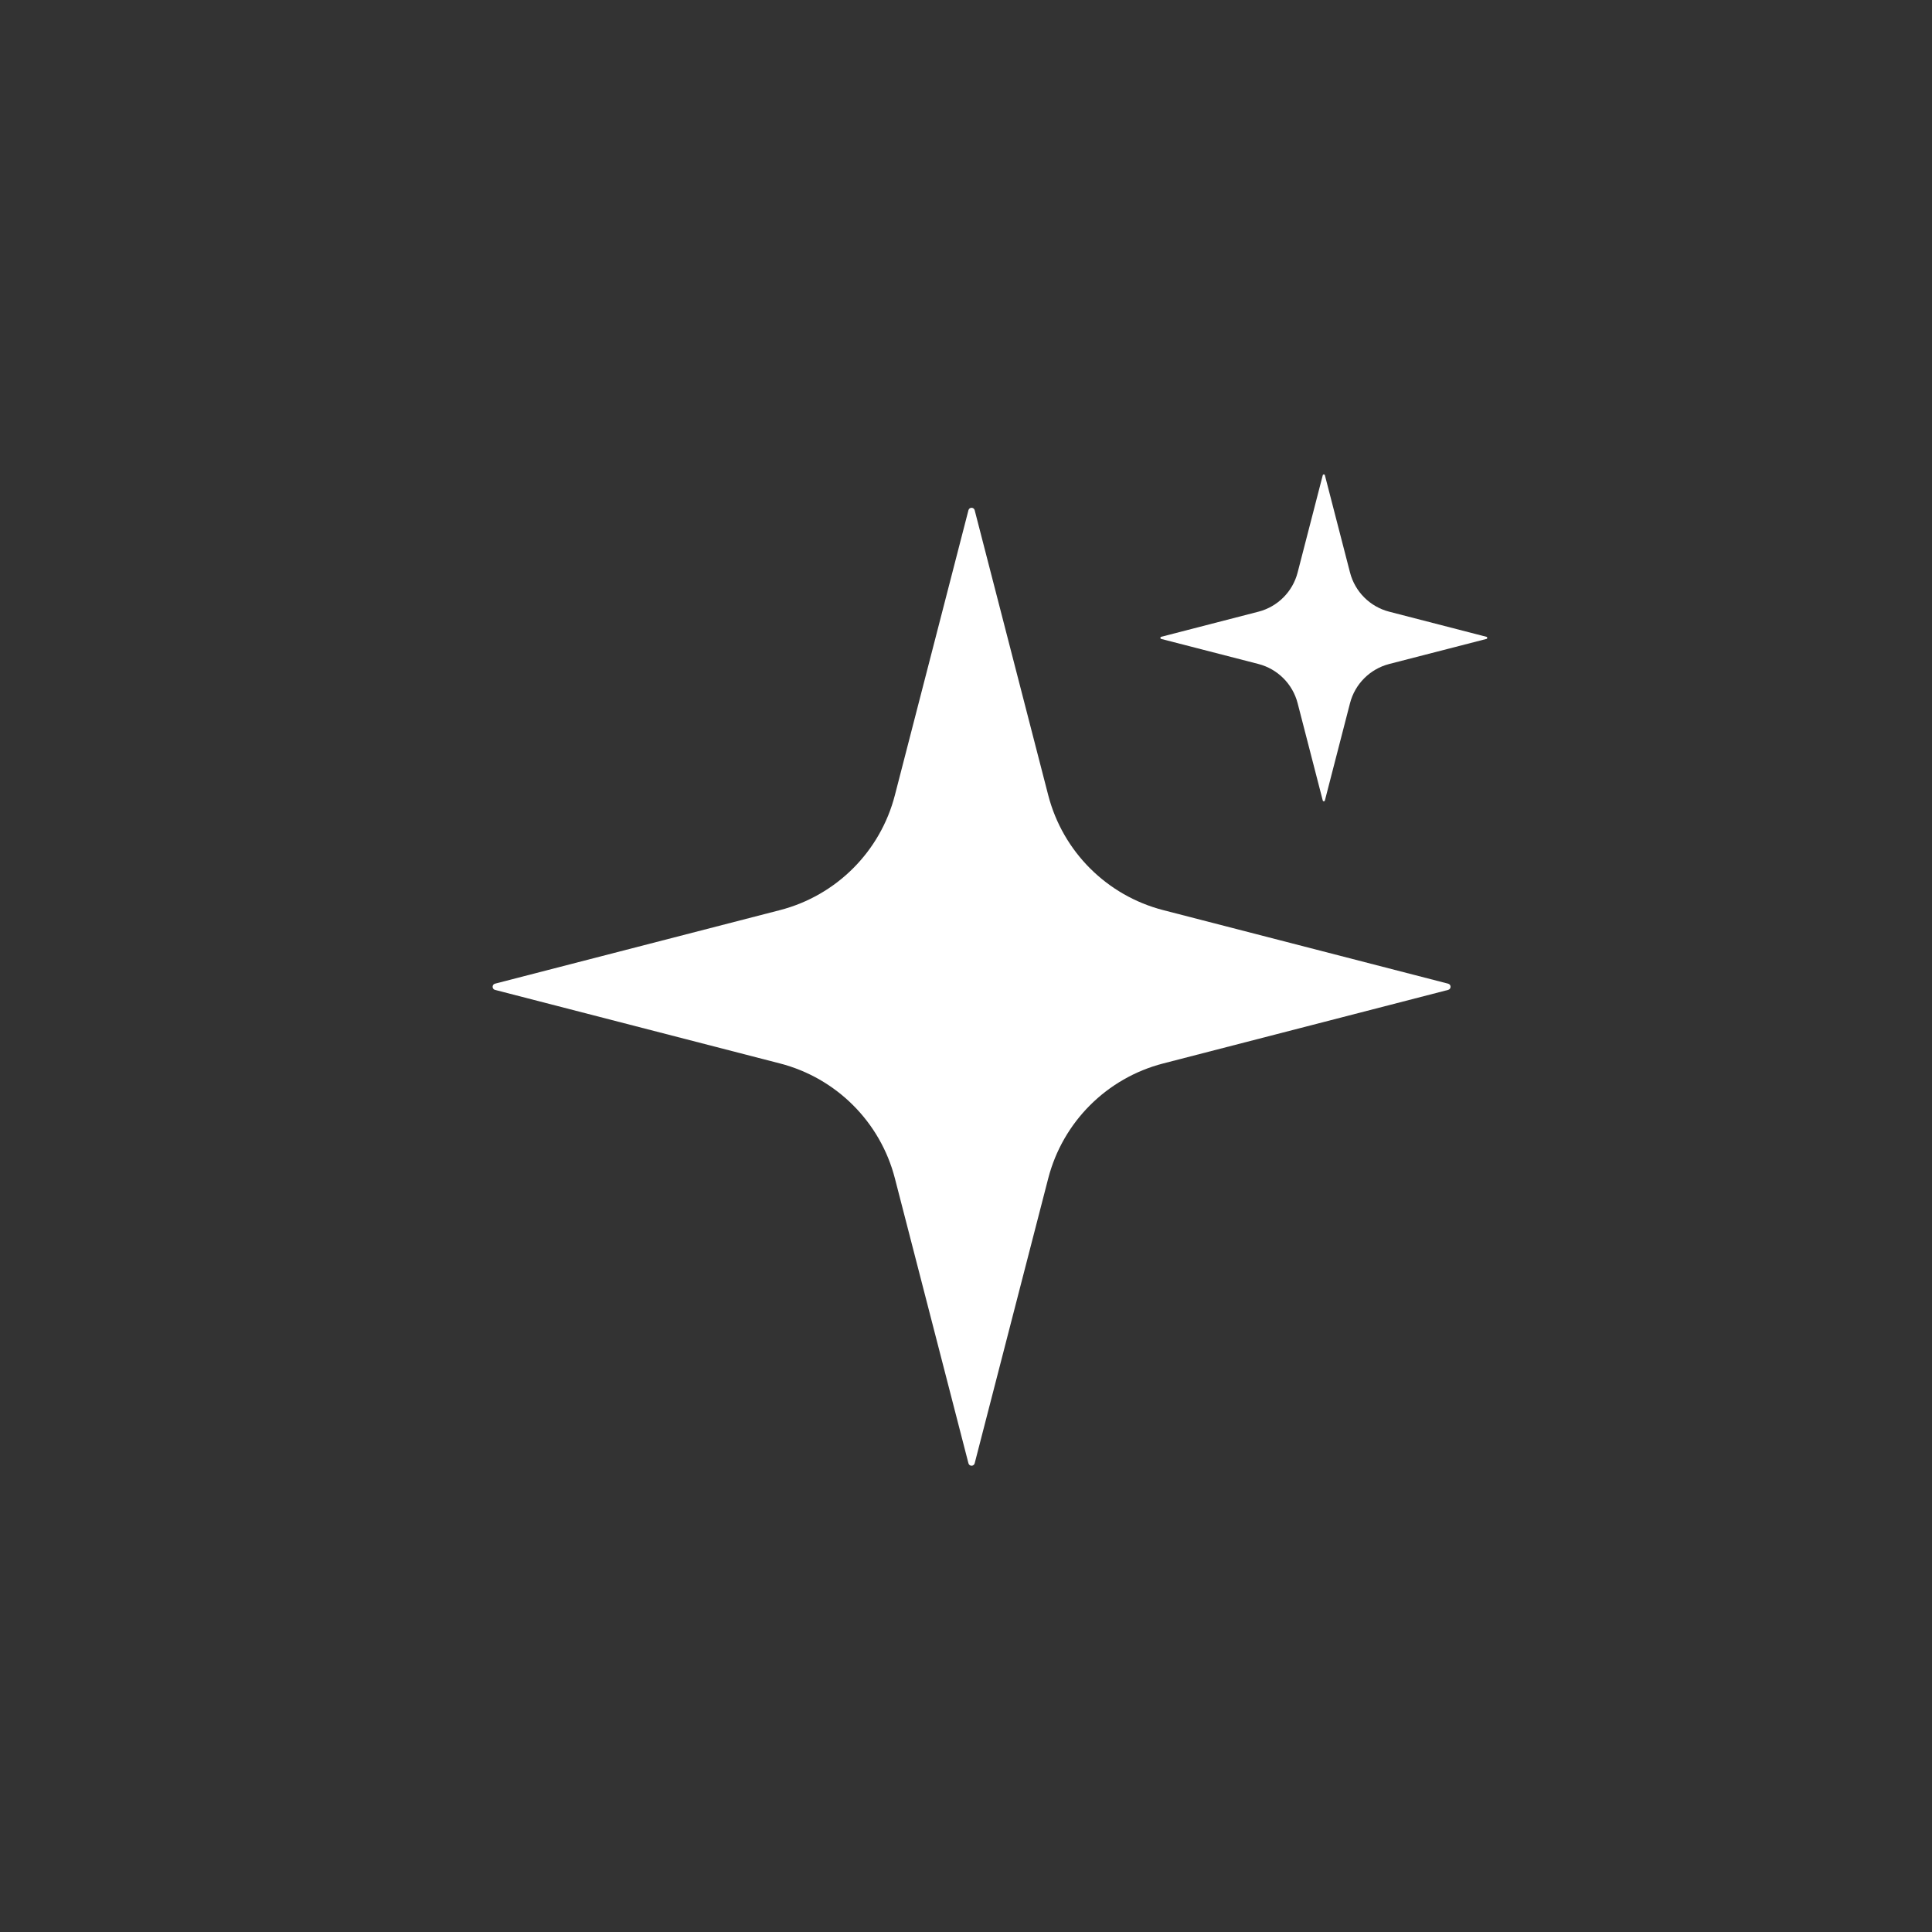 <svg width="41" height="41" viewBox="0 0 41 41" fill="none" xmlns="http://www.w3.org/2000/svg">
<rect x="0" y="0" width="41" height="41" fill="#333333" stroke="none"/>
<g clip-path="url(#clip0_1119_22048)">
<path d="M10.505 21.007C10.437 20.989 10.437 20.893 10.505 20.875L16.552 19.314C17.748 19.005 18.683 18.071 18.991 16.874L20.552 10.827C20.57 10.759 20.666 10.759 20.684 10.827L22.245 16.875C22.554 18.071 23.488 19.005 24.685 19.314L30.732 20.875C30.8 20.893 30.8 20.989 30.732 21.007L24.685 22.568C23.488 22.877 22.554 23.811 22.245 25.007L20.684 31.054C20.666 31.122 20.57 31.122 20.552 31.054L18.991 25.007C18.683 23.811 17.748 22.877 16.552 22.568L10.505 21.007Z" fill="white"/>
<g clip-path="url(#clip1_1119_22048)">
<path d="M24.642 13.559C24.619 13.553 24.619 13.52 24.642 13.514L26.706 12.981C27.114 12.876 27.433 12.557 27.538 12.148L28.071 10.085C28.077 10.062 28.11 10.062 28.116 10.085L28.649 12.148C28.754 12.557 29.073 12.876 29.481 12.981L31.545 13.514C31.568 13.52 31.568 13.553 31.545 13.559L29.481 14.091C29.073 14.197 28.754 14.515 28.649 14.924L28.116 16.988C28.11 17.011 28.077 17.011 28.071 16.988L27.538 14.924C27.433 14.515 27.114 14.197 26.706 14.091L24.642 13.559Z" fill="white"/>
</g>
</g>
<defs>
<clipPath id="clip0_1119_22048">
<rect width="24" height="24" fill="white" transform="translate(8.25 8.941)"/>
</clipPath>
<clipPath id="clip1_1119_22048">
<rect width="8.19" height="8.19" fill="white" transform="translate(23.872 9.441)"/>
</clipPath>
</defs>
</svg>
